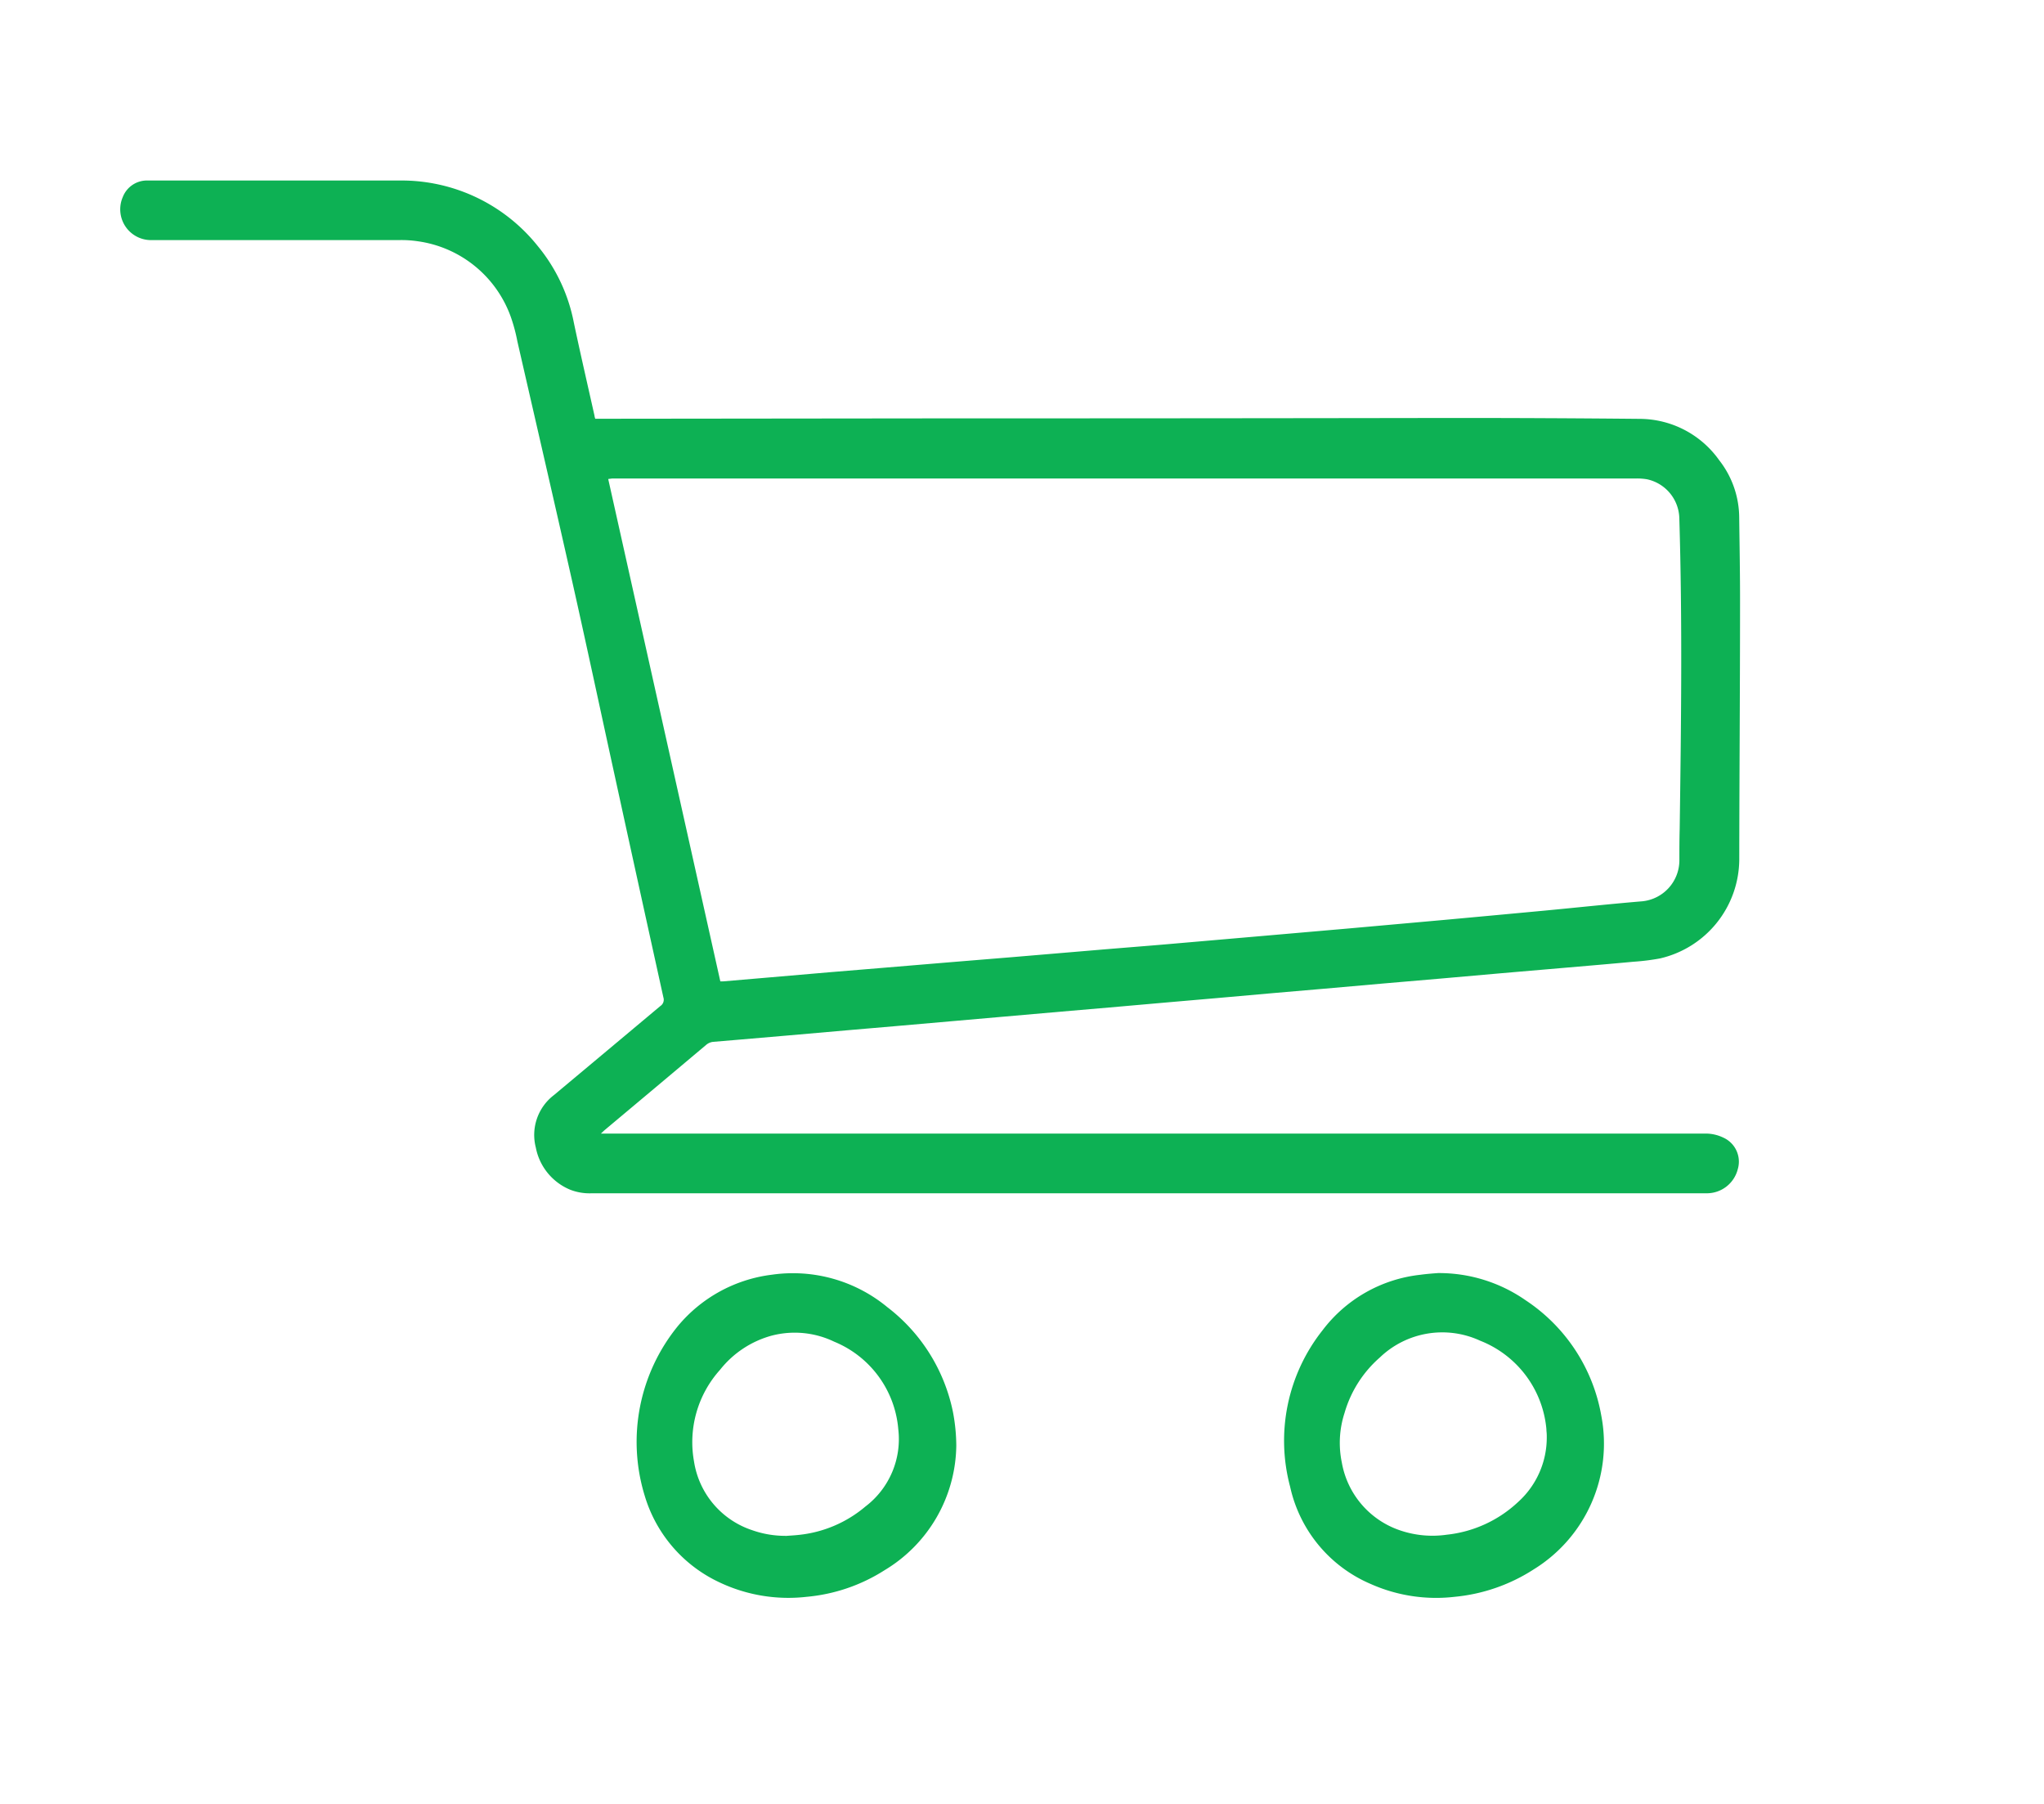 <svg xmlns="http://www.w3.org/2000/svg" width="34" height="30" viewBox="0 0 34 30">
  <g id="R-M-Cart" transform="translate(280 -806)">
    <rect id="Rectangle_16978" data-name="Rectangle 16978" width="34" height="30" transform="translate(-280 806)" fill="#fff" opacity="0"/>
    <g id="Group_1286" data-name="Group 1286" transform="translate(-278 809)">
      <path id="Path_208" data-name="Path 208" d="M-821-540.473h.116l5.523-.006q4.321,0,8.642-.007,1.548,0,3.1.015a1.627,1.627,0,0,1,1.314.686,1.559,1.559,0,0,1,.334.954c.006.476.015.952.014,1.427,0,1.422-.011,2.844-.013,4.267a1.7,1.7,0,0,1-1.317,1.639,3.8,3.8,0,0,1-.44.055c-.406.038-.813.072-1.219.107l-.979.084-.986.087-.979.084-.986.087-.792.068-.994.088-.785.068-1,.088-.792.068-.994.087-.777.068-1.017.089-.792.068-.994.087-.792.068-.427.036a.213.213,0,0,0-.125.053q-.839.706-1.679,1.409c-.019.016-.036.033-.069.064h18.369a.674.674,0,0,1,.3.067.438.438,0,0,1,.241.526.531.531,0,0,1-.515.4h-18.549a.882.882,0,0,1-.359-.06.952.952,0,0,1-.57-.7.833.833,0,0,1,.3-.872q.886-.74,1.771-1.482a.125.125,0,0,0,.051-.143q-.406-1.838-.807-3.676c-.236-1.078-.466-2.158-.708-3.235-.3-1.333-.608-2.664-.914-4a2.815,2.815,0,0,0-.109-.406,1.924,1.924,0,0,0-1.55-1.259,1.851,1.851,0,0,0-.311-.019h-4.111a.512.512,0,0,1-.483-.715.431.431,0,0,1,.414-.276c.244,0,.489,0,.733,0,1.157,0,2.314,0,3.471,0a2.9,2.9,0,0,1,2.286,1.091,2.846,2.846,0,0,1,.6,1.276c.109.516.228,1.03.343,1.544C-821.011-540.508-821.006-540.494-821-540.473Zm2.081,9.357c.02,0,.033,0,.045,0l.761-.065,1.01-.087.824-.068,1.2-.1,1.026-.084,1.4-.118c.4-.034.808-.065,1.212-.1l1.546-.134,1.437-.125,1.576-.141q.842-.077,1.685-.156c.538-.051,1.075-.109,1.614-.154a.686.686,0,0,0,.617-.677c0-.174,0-.348.005-.523.024-1.724.046-3.447-.006-5.171a.68.68,0,0,0-.541-.648,1.019,1.019,0,0,0-.194-.012h-16.964c-.018,0-.037,0-.055,0l-.063.008Z" transform="translate(828.901 544.437)" fill="#0db154"/>
      <path id="Path_209" data-name="Path 209" d="M-727.32-451.505a2.52,2.52,0,0,1,1.461.454,2.9,2.9,0,0,1,1.256,1.917,2.457,2.457,0,0,1-1.12,2.554,2.934,2.934,0,0,1-1.319.459,2.674,2.674,0,0,1-1.4-.215,2.292,2.292,0,0,1-1.337-1.616,2.957,2.957,0,0,1,.538-2.6,2.362,2.362,0,0,1,1.63-.925C-727.5-451.492-727.389-451.5-727.32-451.505Zm1.81,2.727c0-.025,0-.061-.005-.1a.667.667,0,0,0-.005-.07,1.747,1.747,0,0,0-1.1-1.433,1.5,1.5,0,0,0-1.668.281,1.935,1.935,0,0,0-.586.922,1.605,1.605,0,0,0-.045.824,1.456,1.456,0,0,0,.969,1.128,1.669,1.669,0,0,0,.777.072,2.049,2.049,0,0,0,1.184-.542A1.442,1.442,0,0,0-725.51-448.778Z" transform="translate(749.239 469.677)" fill="#0db154"/>
      <path id="Path_210" data-name="Path 210" d="M-779.659-448.622a2.45,2.45,0,0,1-1.189,2.067,2.89,2.89,0,0,1-1.3.445,2.676,2.676,0,0,1-1.464-.247,2.321,2.321,0,0,1-1.231-1.438,3.047,3.047,0,0,1,.549-2.813,2.416,2.416,0,0,1,1.569-.859,2.466,2.466,0,0,1,1.918.539,2.929,2.929,0,0,1,1.093,1.747A3.049,3.049,0,0,1-779.659-448.622Zm-2.844,1.5c.072-.006.145-.009.217-.017a2.035,2.035,0,0,0,1.117-.474,1.407,1.407,0,0,0,.545-1.285,1.727,1.727,0,0,0-1.066-1.455,1.515,1.515,0,0,0-1.042-.1,1.649,1.649,0,0,0-.857.568,1.8,1.8,0,0,0-.433,1.522,1.434,1.434,0,0,0,.968,1.145A1.653,1.653,0,0,0-782.5-447.124Z" transform="translate(793.566 469.666)" fill="#0db154"/>
    </g>
  </g>
</svg>
